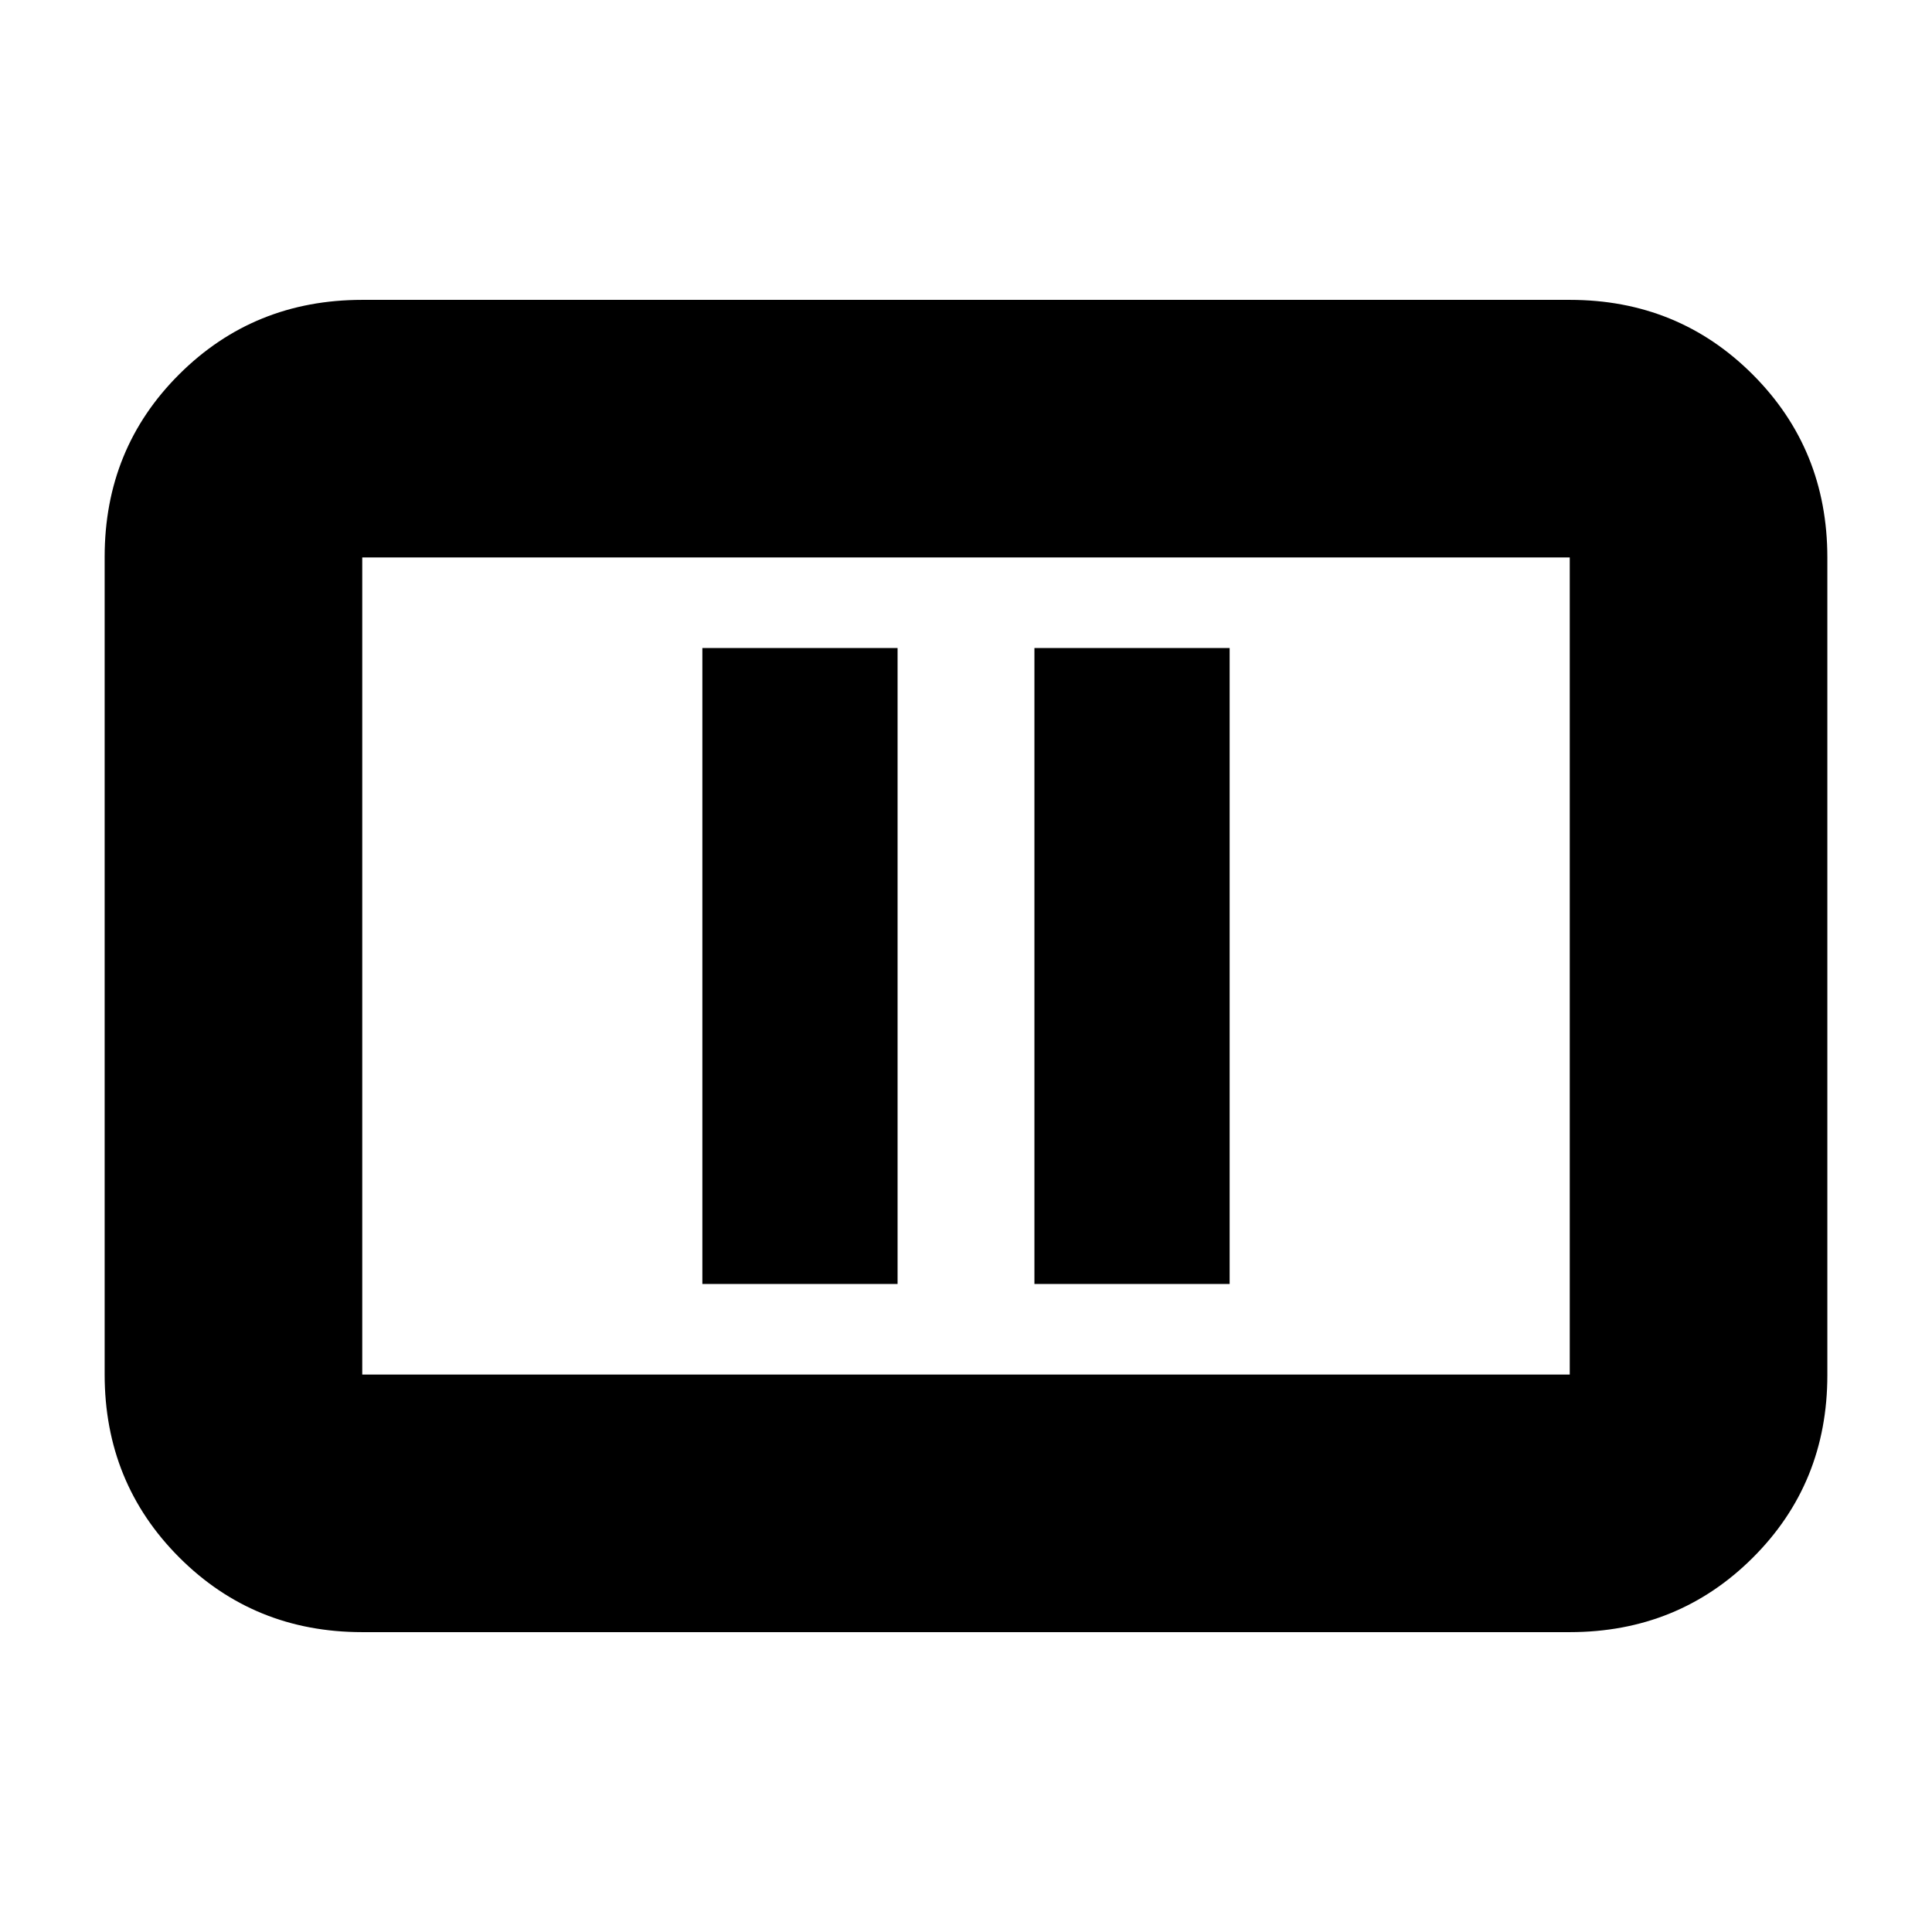 <svg xmlns="http://www.w3.org/2000/svg" height="20" viewBox="0 -960 960 960" width="20"><path d="M349-322h97v-316h-97v316Zm165 0h97v-316h-97v316ZM180-149q-53.82 0-90.91-37.1Q52-223.2 52-277.04v-406.24q0-53.85 37.09-90.78Q126.18-811 180-811h600q53.83 0 90.91 37.1Q908-736.8 908-682.96v406.24q0 53.84-37.09 90.78Q833.83-149 780-149H180Zm0-128h600v-406H180v406Zm0 0v-406 406Z"/></svg>